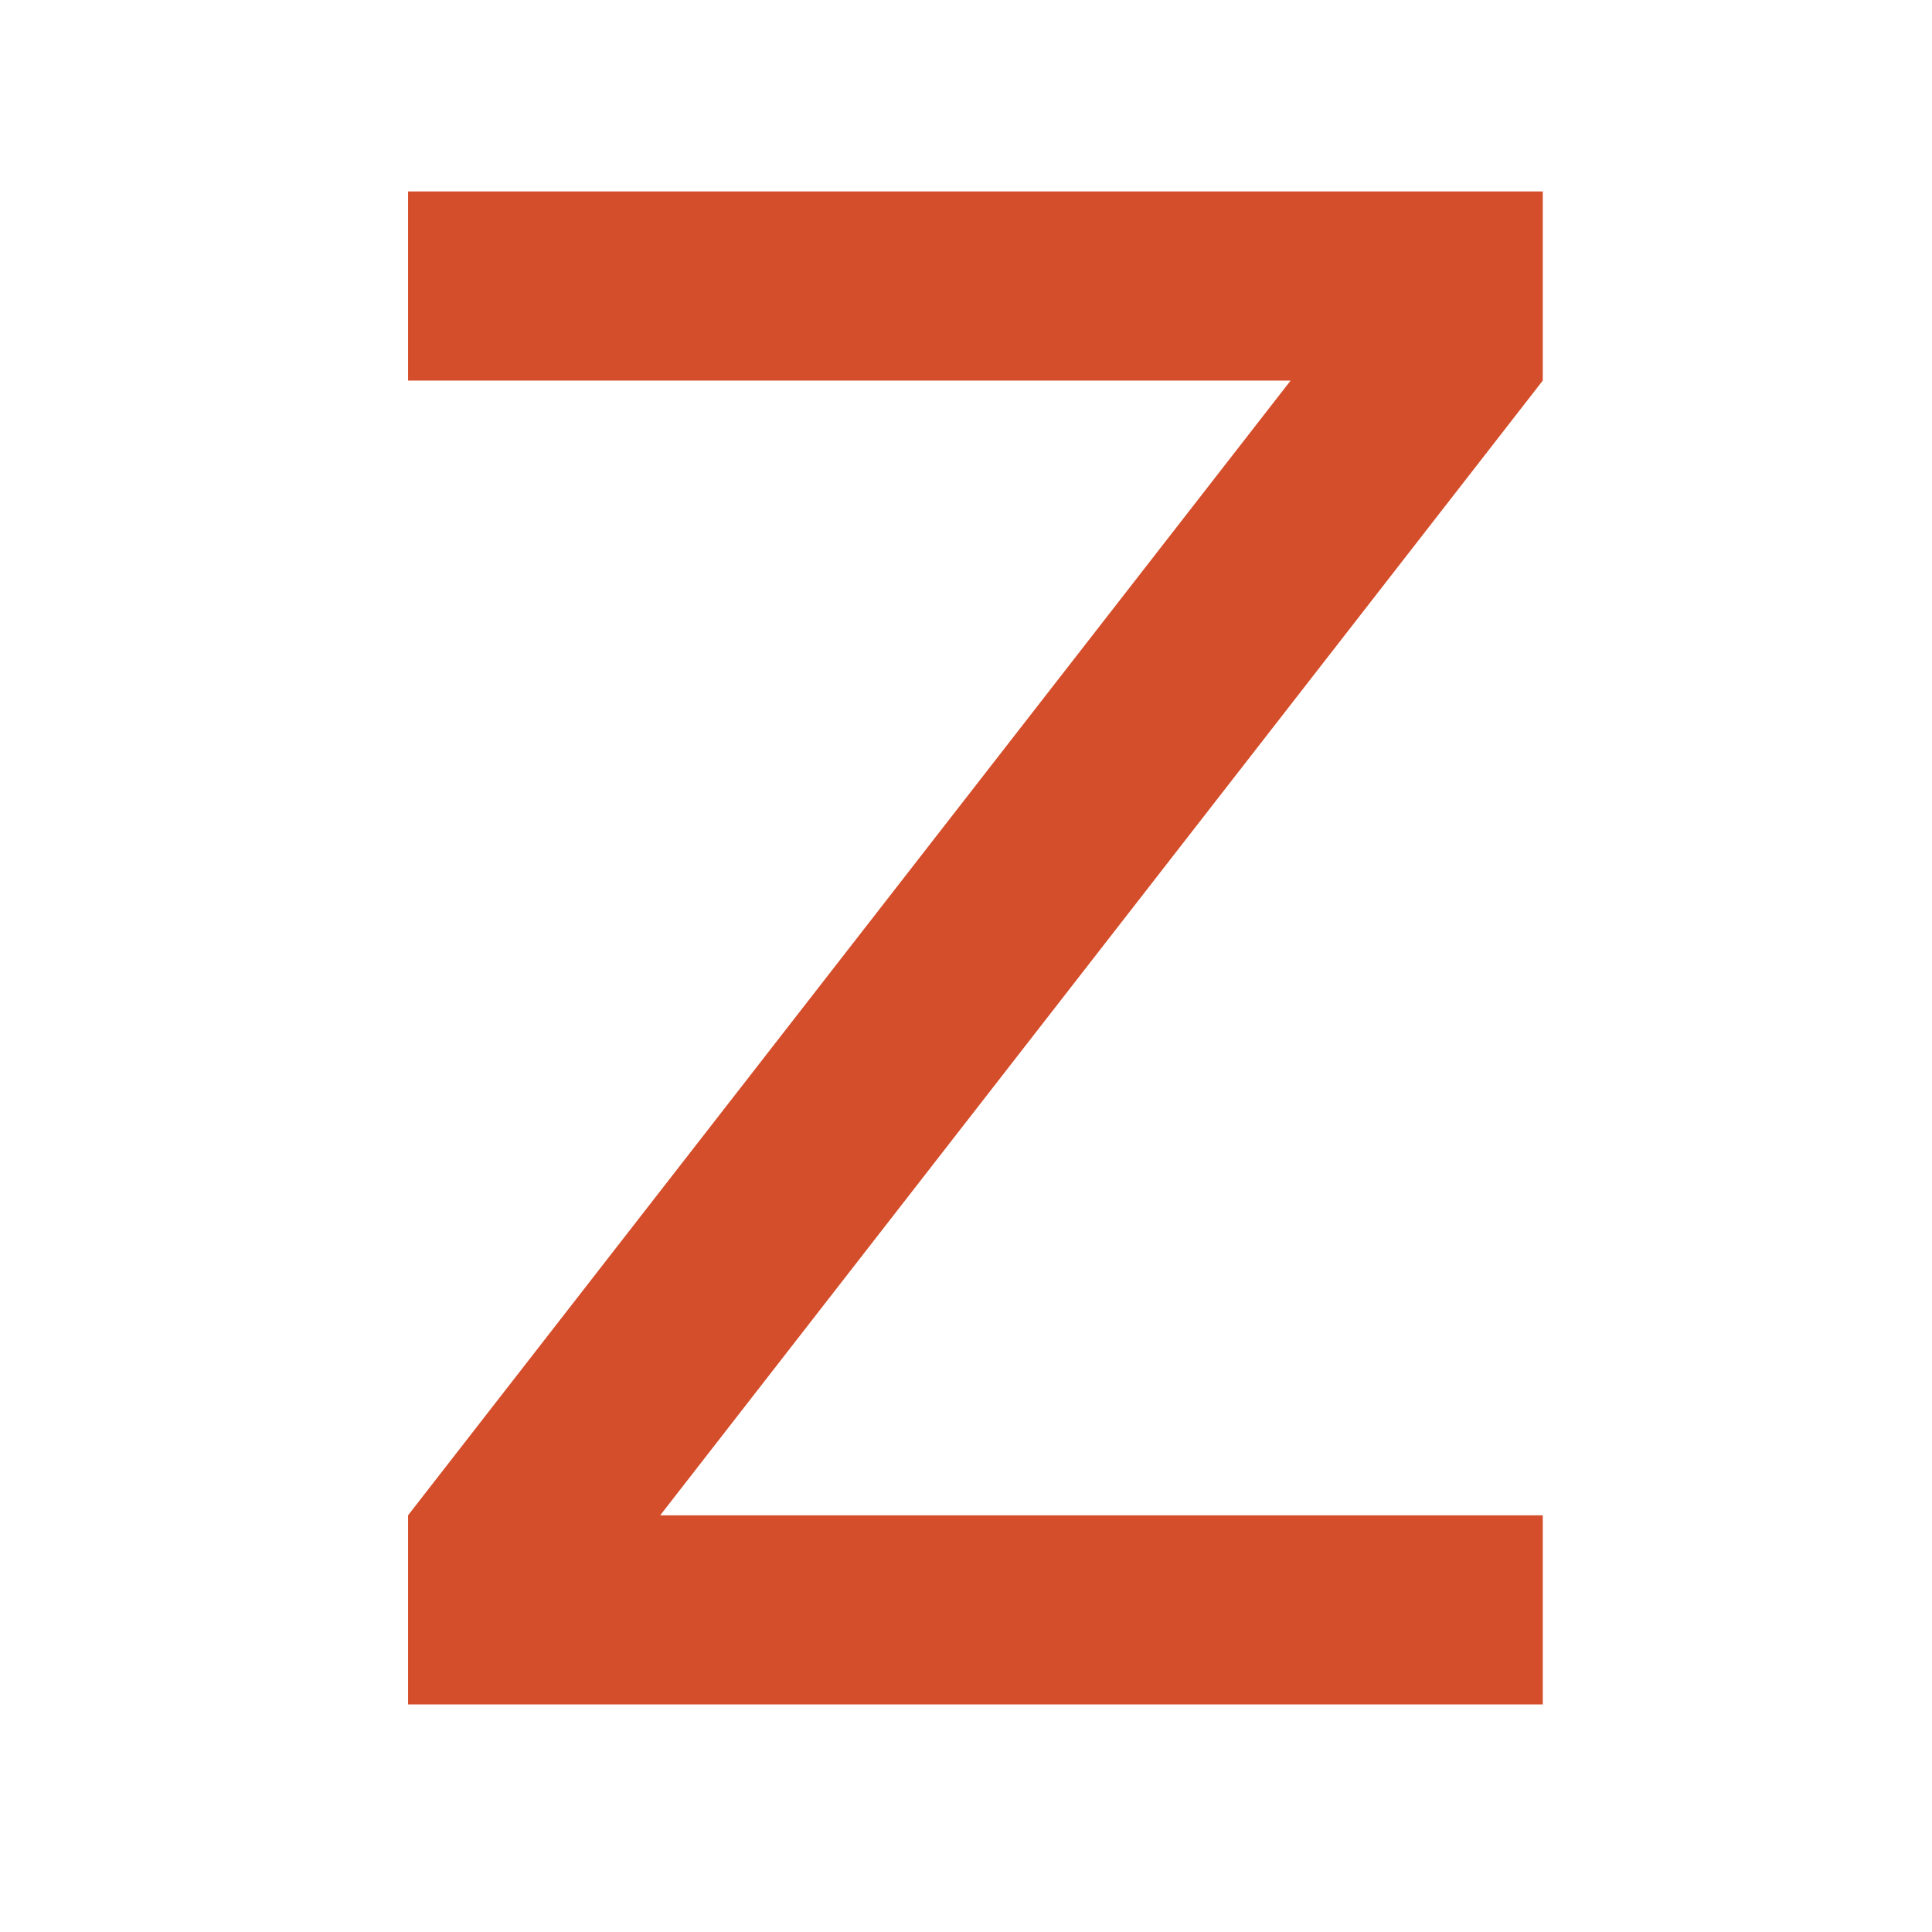 <svg version="1.1" viewBox="0 0 512 512" xmlns="http://www.w3.org/2000/svg">
	<g transform="matrix(16.706 0 0 16.706 -142.45 -149.73)" style="fill:#d44e2b">
		<g style="fill:#d44e2b">
			<g style="fill:#d44e2b">
				<path d="m33 36h-18v-3l14-18h-14v-3h18v3l-14 18h14v3" style="fill:#d44e2b"/>
			</g>
		</g>
	</g>
</svg>

